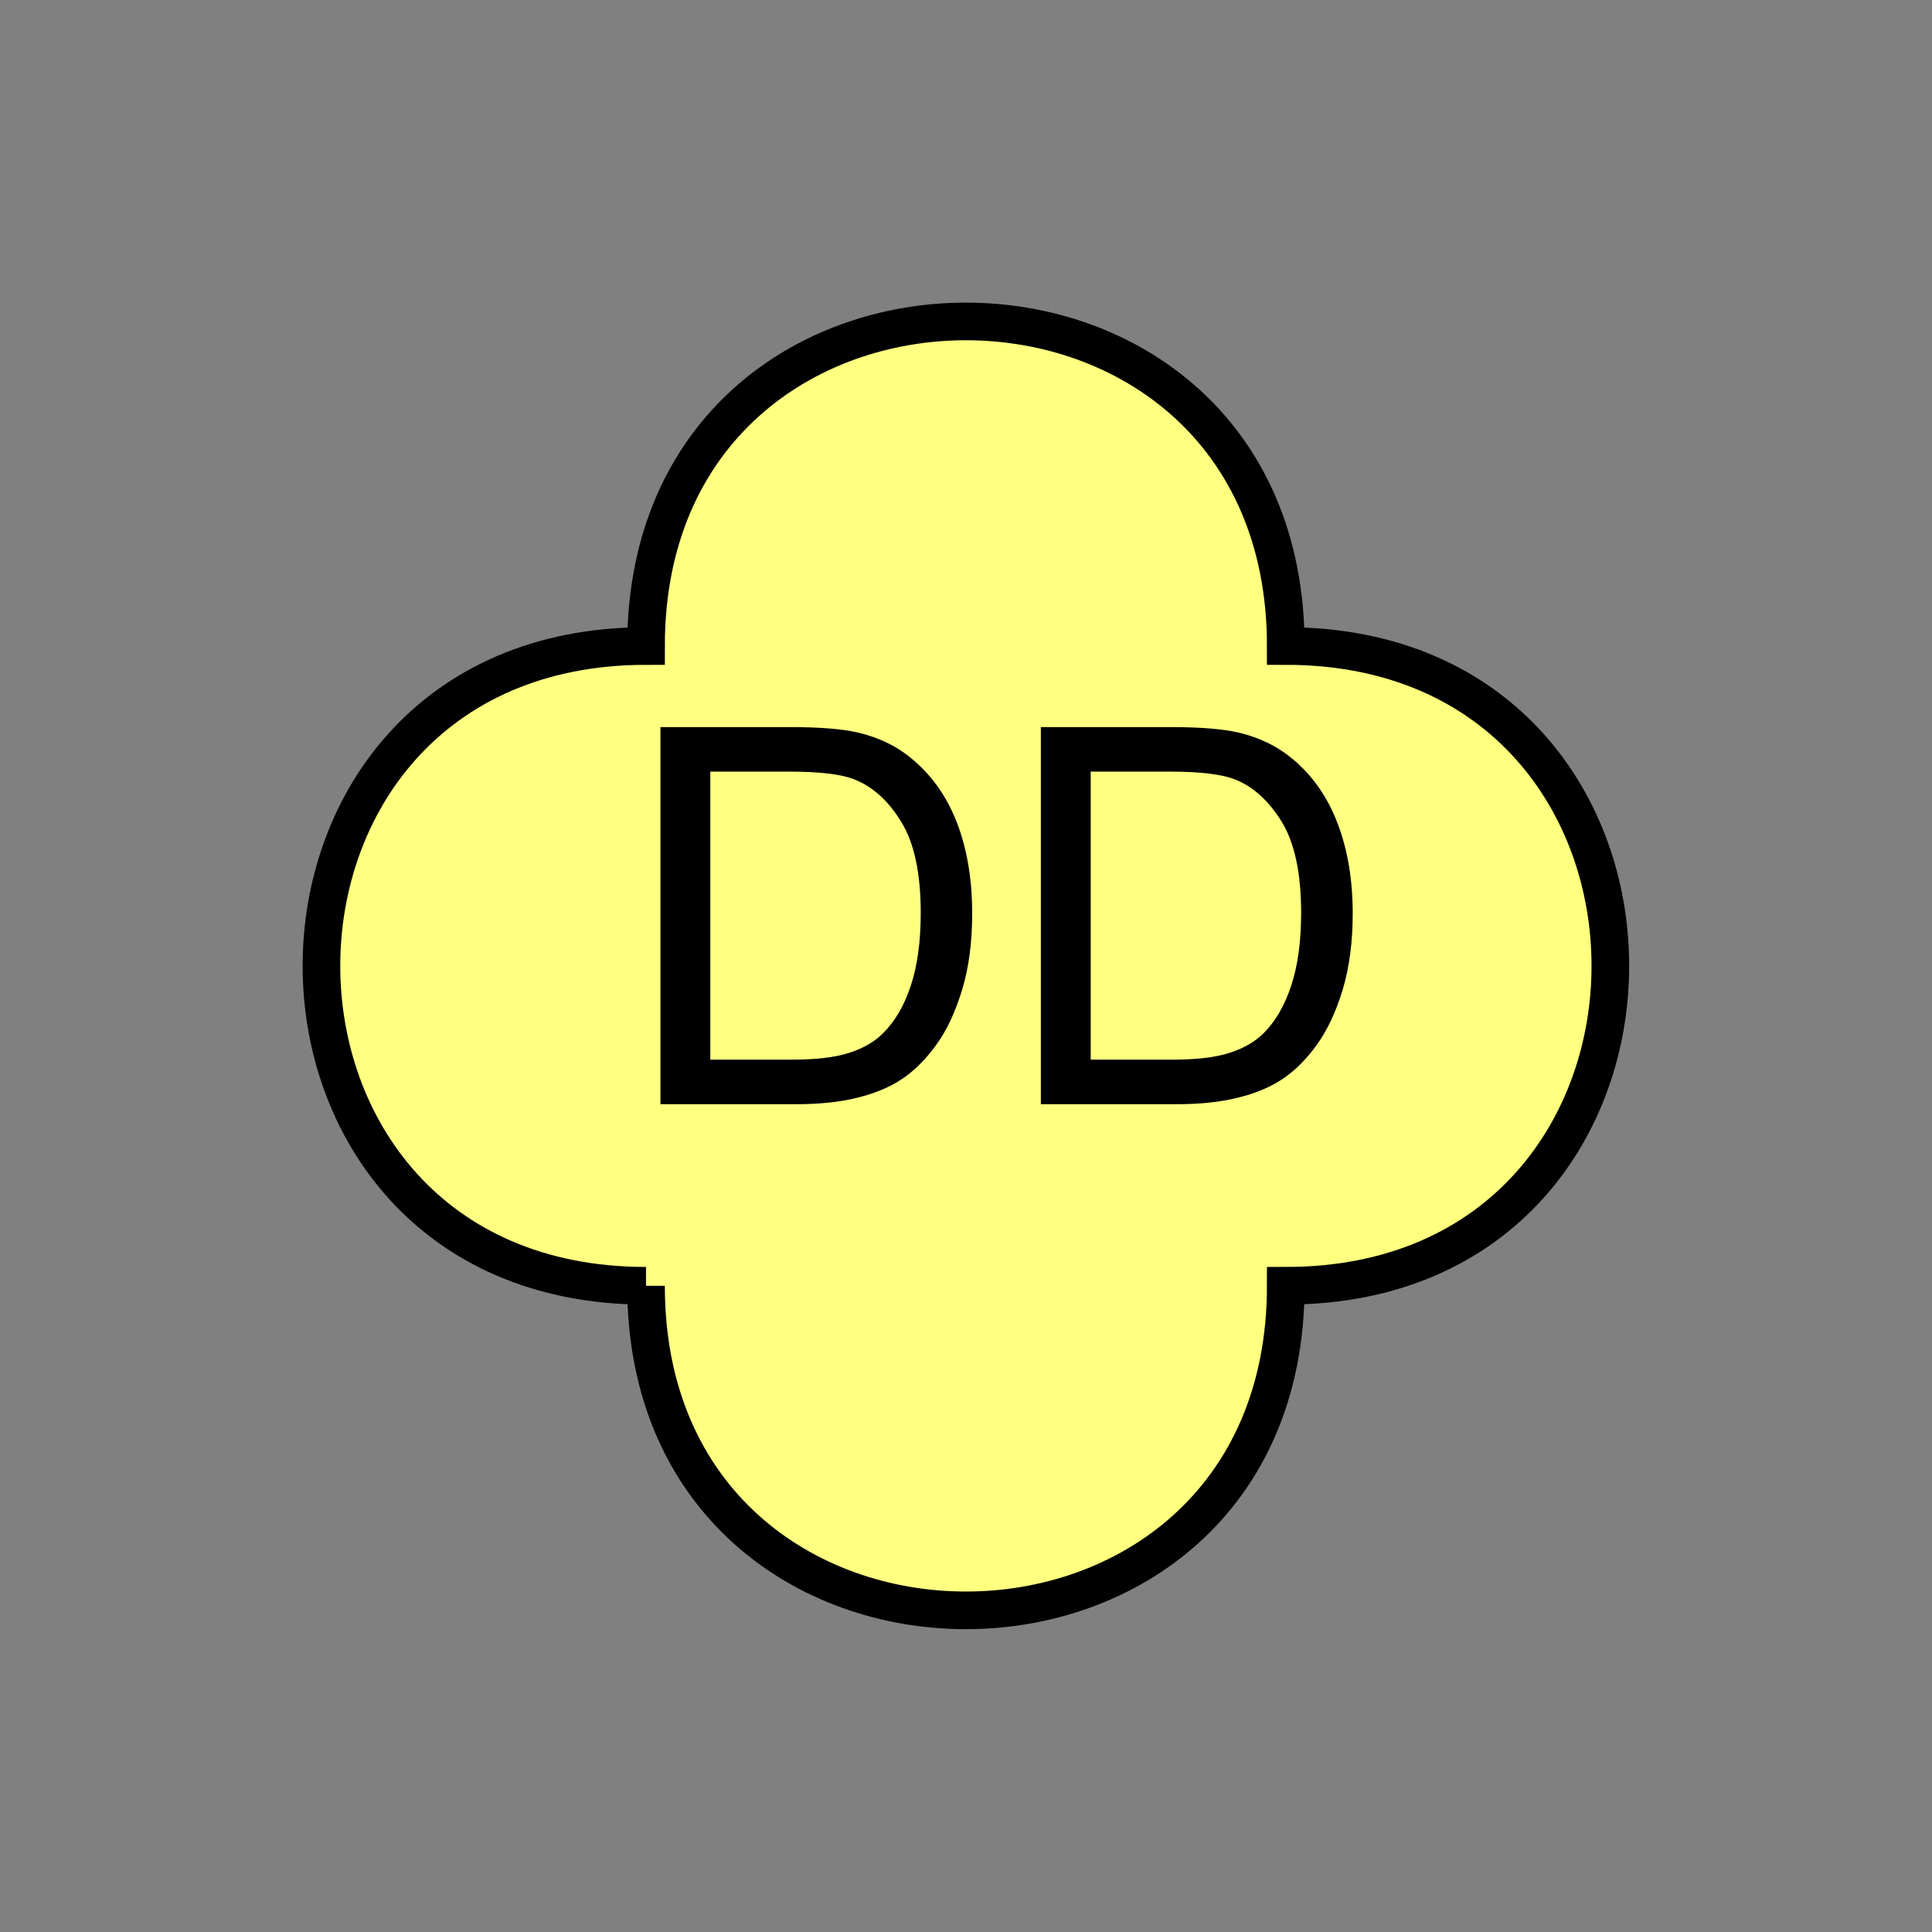 <?xml version="1.0" encoding="UTF-8" standalone="no"?>
<svg
   xmlns:dc="http://purl.org/dc/elements/1.1/"
   xmlns:cc="http://creativecommons.org/ns#"
   xmlns:rdf="http://www.w3.org/1999/02/22-rdf-syntax-ns#"
   xmlns:svg="http://www.w3.org/2000/svg"
   xmlns="http://www.w3.org/2000/svg"
   id="svg11"
   height="130.27mm"
   width="130.27mm"
   version="1.0">
  <rect width="100%" height="100%" fill="#808080" stroke="none"/>
  <defs
     id="defs3">
    <pattern
       y="0"
       x="0"
       height="6"
       width="6"
       patternUnits="userSpaceOnUse"
       id="EMFhbasepattern" />
  </defs>
  <path
     id="path5"
     d="  M 164.635,327.671   C 164.635,437.96 327.671,437.96 327.671,327.671   C 437.96,327.671 437.96,164.635 327.671,164.635   C 327.671,54.345 164.635,54.345 164.635,164.635   C 54.345,164.635 54.345,327.671 164.635,327.671   z "
     style="fill:#ffff80;fill-rule:evenodd;fill-opacity:1;stroke:none;" />
  <path
     id="path7"
     d="  M 164.635,327.671   C 164.635,437.96 327.671,437.96 327.671,327.671   C 437.96,327.671 437.96,164.635 327.671,164.635   C 327.671,54.345 164.635,54.345 164.635,164.635   C 54.345,164.635 54.345,327.671 164.635,327.671  "
     style="fill:none;stroke:#000000;stroke-width:9.59px;stroke-linecap:butt;stroke-linejoin:miter;stroke-miterlimit:10;stroke-dasharray:none;stroke-opacity:1;" />
  <path
     id="path9"
     d="  M 168.311,281.397   L 168.311,185.294   L 201.398,185.294   C 208.87,185.294 214.584,185.773 218.5,186.652   C 224.015,187.931 228.73,190.249 232.606,193.565   C 237.681,197.841 241.477,203.316 243.995,209.989   C 246.512,216.662 247.751,224.255 247.751,232.806   C 247.751,240.119 246.912,246.592 245.194,252.226   C 243.475,257.861 241.317,262.536 238.64,266.212   C 235.963,269.929 233.046,272.846 229.889,274.964   C 226.732,277.082 222.896,278.68 218.42,279.759   C 213.945,280.878 208.79,281.397 202.996,281.397   z  M 181.018,270.049   L 201.517,270.049   C 207.871,270.049 212.826,269.489 216.462,268.29   C 220.059,267.132 222.936,265.453 225.054,263.295   C 228.091,260.298 230.448,256.262 232.127,251.148   C 233.805,246.073 234.644,239.879 234.644,232.646   C 234.644,222.576 233.006,214.864 229.689,209.469   C 226.412,204.075 222.376,200.439 217.661,198.6   C 214.265,197.282 208.79,196.642 201.198,196.642   L 181.018,196.642   z  M 265.253,281.397   L 265.253,185.294   L 298.38,185.294   C 305.853,185.294 311.527,185.773 315.483,186.652   C 320.997,187.931 325.673,190.249 329.589,193.565   C 334.664,197.841 338.42,203.316 340.937,209.989   C 343.455,216.662 344.734,224.255 344.734,232.806   C 344.734,240.119 343.854,246.592 342.176,252.226   C 340.458,257.861 338.26,262.536 335.623,266.212   C 332.945,269.929 330.028,272.846 326.871,274.964   C 323.675,277.082 319.879,278.68 315.363,279.759   C 310.888,280.878 305.773,281.397 299.939,281.397   z  M 277.961,270.049   L 298.5,270.049   C 304.854,270.049 309.809,269.489 313.405,268.29   C 317.001,267.132 319.879,265.453 322.036,263.295   C 325.033,260.298 327.391,256.262 329.069,251.148   C 330.748,246.073 331.587,239.879 331.587,232.646   C 331.587,222.576 329.948,214.864 326.672,209.469   C 323.355,204.075 319.359,200.439 314.644,198.6   C 311.207,197.282 305.733,196.642 298.18,196.642   L 277.961,196.642   z "
     style="fill:#000000;fill-rule:evenodd;fill-opacity:1;stroke:none;" />
</svg>
